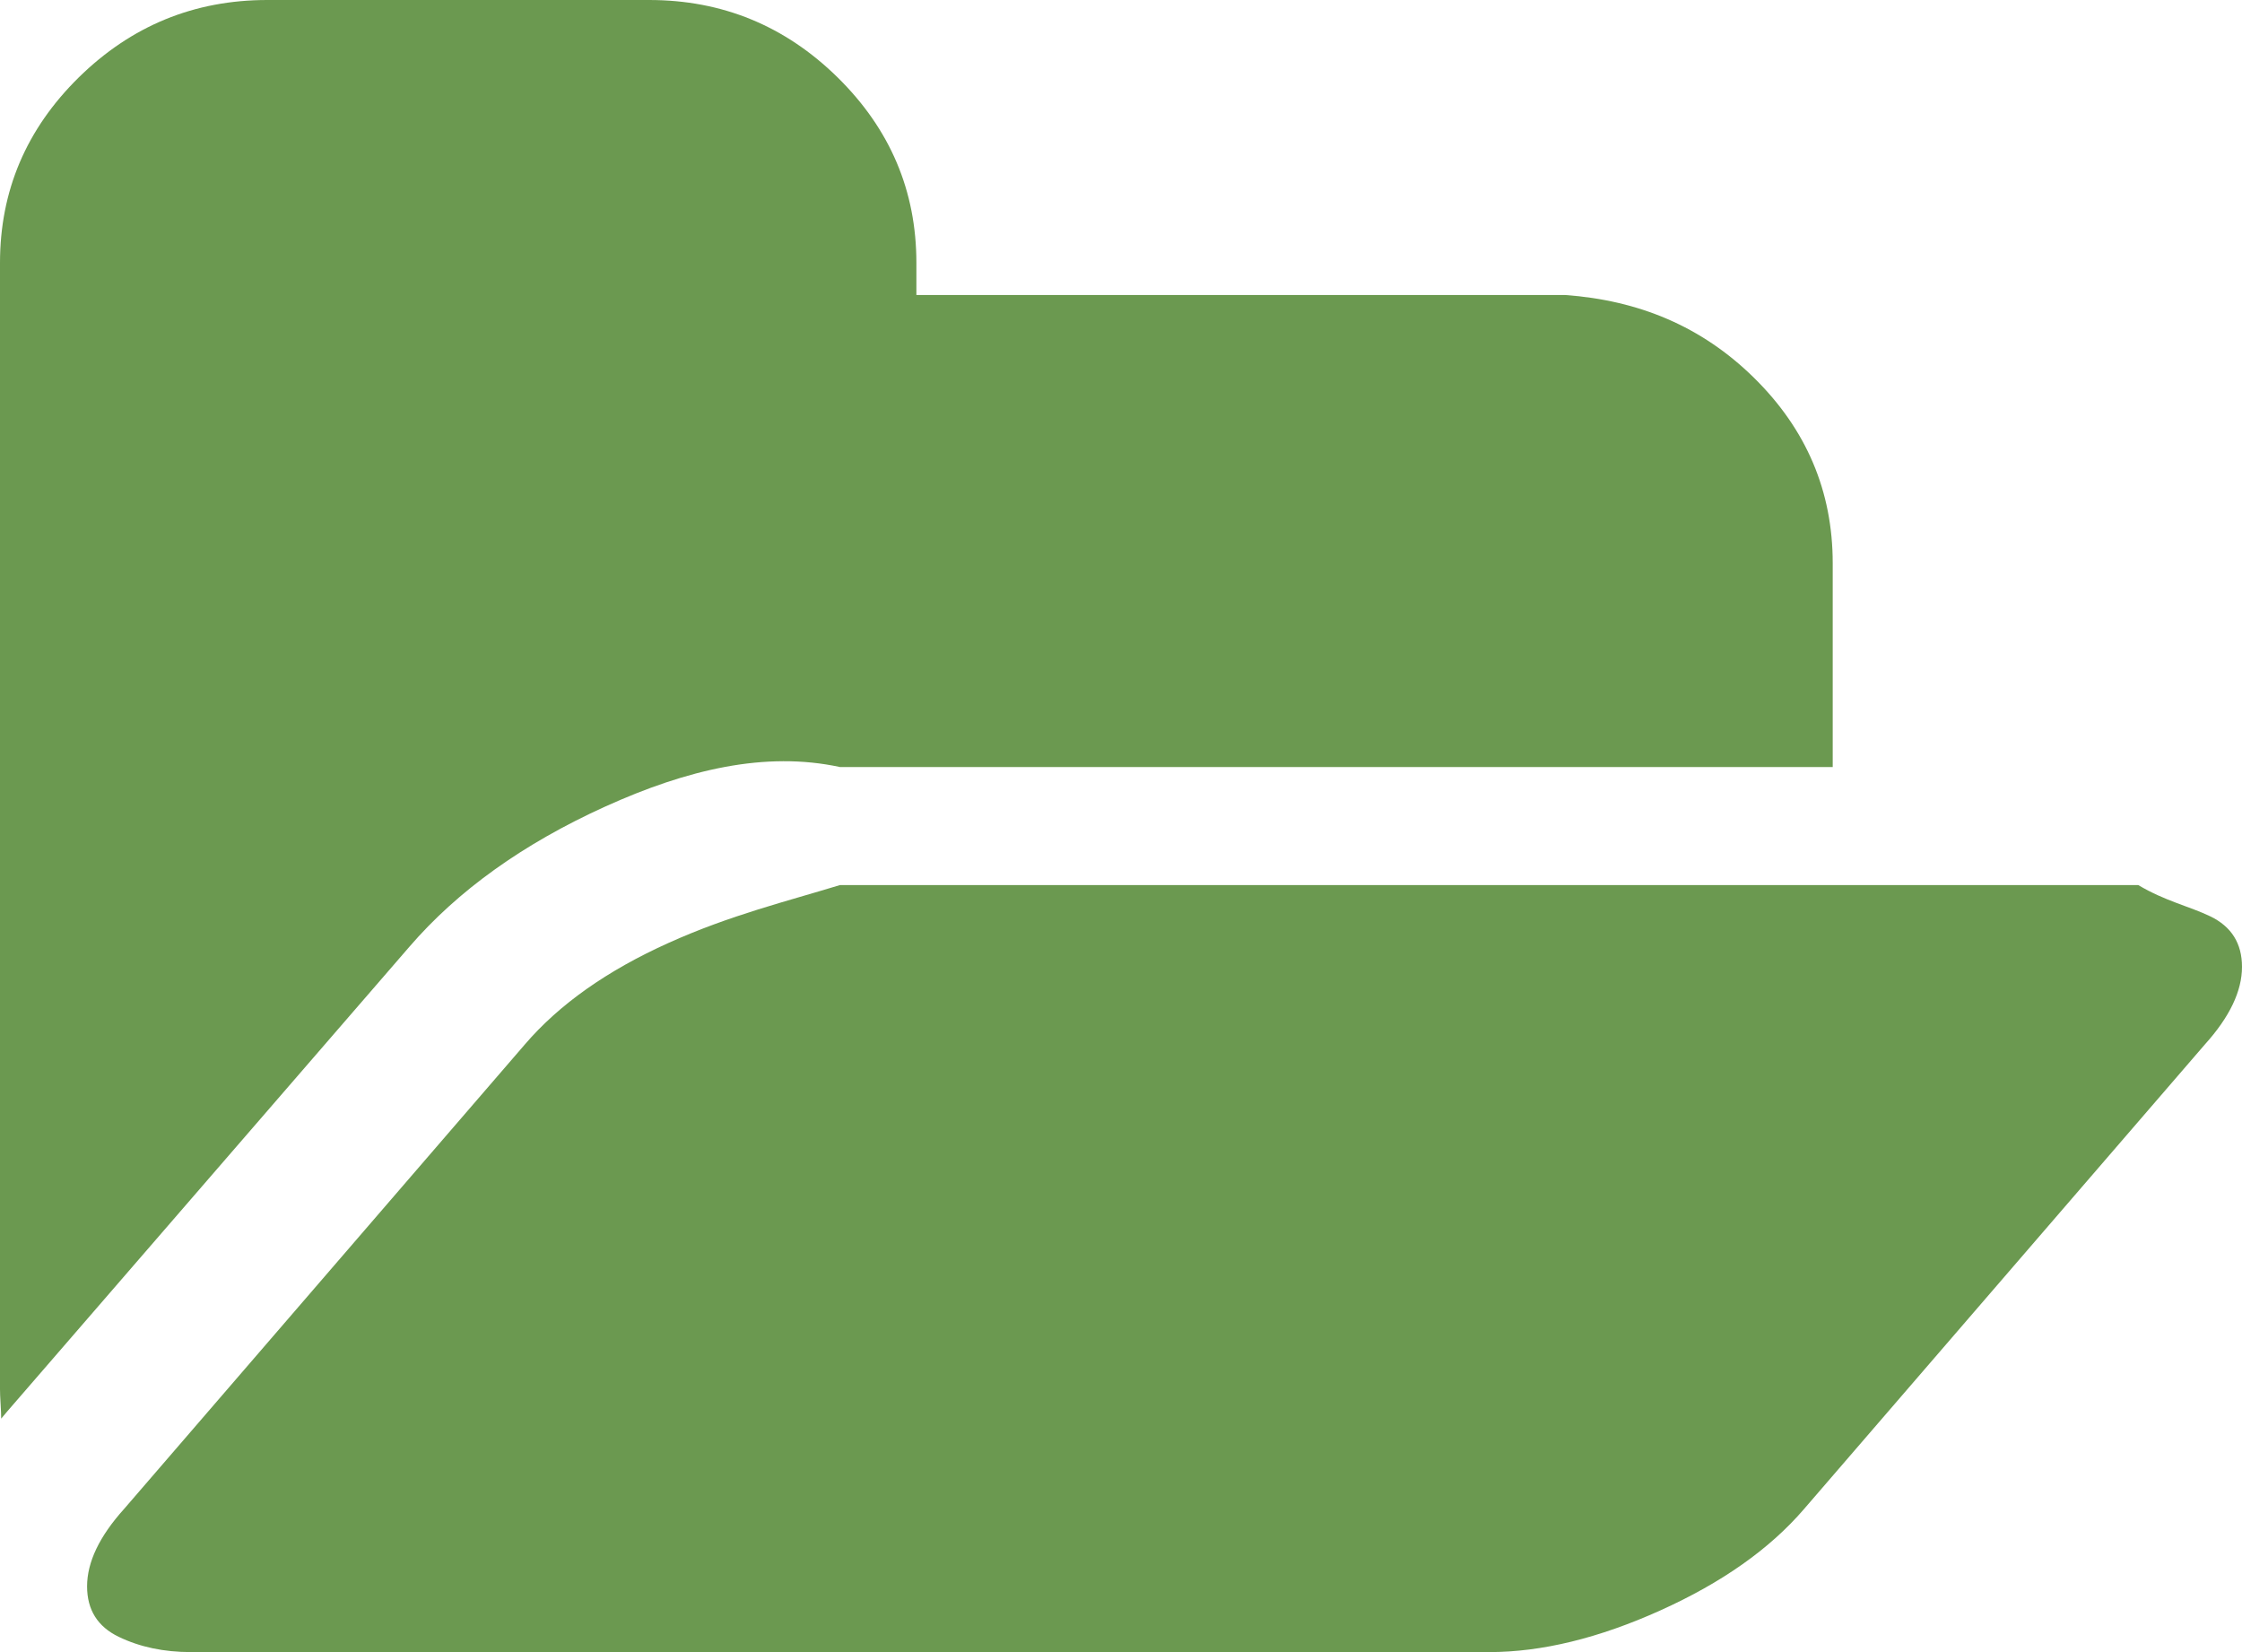 ﻿<?xml version="1.0" encoding="utf-8"?>
<svg version="1.1" xmlns:xlink="http://www.w3.org/1999/xlink" width="38px" height="28px" xmlns="http://www.w3.org/2000/svg">
  <defs>
    <pattern id="BGPattern" patternUnits="userSpaceOnUse" alignment="0 0" imageRepeat="None" />
    <mask fill="white" id="Clip12">
      <path d="M 37.464 15.531  C 37.821 15.704  38 15.989  38 16.386  C 38 16.797  37.791 17.235  37.373 17.699  L 30.578 25.574  C 29.998 26.25  29.186 26.823  28.141 27.294  C 27.096 27.765  26.129 28  25.239 28  L 3.236 28  C 2.777 28  2.37 27.914  2.012 27.741  C 1.655 27.569  1.476 27.284  1.476 26.886  C 1.476 26.475  1.685 26.038  2.103 25.574  L 8.898 17.699  C 9.478 17.023  10.29 16.449  11.335 15.979  C 12.38 15.508  13.348 15.273  14.237 15  L 36.241 15  C 36.699 15.273  37.107 15.359  37.464 15.531  Z M 29.729 6.403  C 30.618 7.278  31.063 8.326  31.063 9.545  L 31.063 13  L 14.237 13  C 12.97 12.727  11.642 13.042  10.253 13.672  C 8.865 14.302  7.759 15.094  6.937 16.048  L 0.121 23.923  L 0.02 24.043  C 0.02 23.99  0.017 23.907  0.01 23.794  C 0.003 23.681  0 23.598  0 23.545  L 0 4.455  C 0 3.235  0.445 2.188  1.335 1.312  C 2.225 0.438  3.29 0  4.53 0  L 11.002 0  C 12.242 0  13.307 0.438  14.197 1.312  C 15.087 2.188  15.532 3.235  15.532 4.455  L 15.532 5  L 26.533 5  C 27.774 5.091  28.839 5.528  29.729 6.403  Z " fill-rule="evenodd" />
    </mask>
  </defs>
  <g transform="matrix(1 0 0 1 -284 -570 )">
    <path d="M 37.464 15.531  C 37.821 15.704  38 15.989  38 16.386  C 38 16.797  37.791 17.235  37.373 17.699  L 30.578 25.574  C 29.998 26.25  29.186 26.823  28.141 27.294  C 27.096 27.765  26.129 28  25.239 28  L 3.236 28  C 2.777 28  2.37 27.914  2.012 27.741  C 1.655 27.569  1.476 27.284  1.476 26.886  C 1.476 26.475  1.685 26.038  2.103 25.574  L 8.898 17.699  C 9.478 17.023  10.29 16.449  11.335 15.979  C 12.38 15.508  13.348 15.273  14.237 15  L 36.241 15  C 36.699 15.273  37.107 15.359  37.464 15.531  Z M 29.729 6.403  C 30.618 7.278  31.063 8.326  31.063 9.545  L 31.063 13  L 14.237 13  C 12.97 12.727  11.642 13.042  10.253 13.672  C 8.865 14.302  7.759 15.094  6.937 16.048  L 0.121 23.923  L 0.02 24.043  C 0.02 23.99  0.017 23.907  0.01 23.794  C 0.003 23.681  0 23.598  0 23.545  L 0 4.455  C 0 3.235  0.445 2.188  1.335 1.312  C 2.225 0.438  3.29 0  4.53 0  L 11.002 0  C 12.242 0  13.307 0.438  14.197 1.312  C 15.087 2.188  15.532 3.235  15.532 4.455  L 15.532 5  L 26.533 5  C 27.774 5.091  28.839 5.528  29.729 6.403  Z " fill-rule="nonzero" fill="rgba(107, 153, 80, 1)" stroke="none" transform="matrix(1 0 0 1 284 570 )" class="fill" />
    <path d="M 37.464 15.531  C 37.821 15.704  38 15.989  38 16.386  C 38 16.797  37.791 17.235  37.373 17.699  L 30.578 25.574  C 29.998 26.25  29.186 26.823  28.141 27.294  C 27.096 27.765  26.129 28  25.239 28  L 3.236 28  C 2.777 28  2.37 27.914  2.012 27.741  C 1.655 27.569  1.476 27.284  1.476 26.886  C 1.476 26.475  1.685 26.038  2.103 25.574  L 8.898 17.699  C 9.478 17.023  10.29 16.449  11.335 15.979  C 12.38 15.508  13.348 15.273  14.237 15  L 36.241 15  C 36.699 15.273  37.107 15.359  37.464 15.531  Z " stroke-width="0" stroke-dasharray="0" stroke="rgba(255, 255, 255, 0)" fill="none" transform="matrix(1 0 0 1 284 570 )" class="stroke" mask="url(#Clip12)" />
    <path d="M 29.729 6.403  C 30.618 7.278  31.063 8.326  31.063 9.545  L 31.063 13  L 14.237 13  C 12.97 12.727  11.642 13.042  10.253 13.672  C 8.865 14.302  7.759 15.094  6.937 16.048  L 0.121 23.923  L 0.02 24.043  C 0.02 23.99  0.017 23.907  0.01 23.794  C 0.003 23.681  0 23.598  0 23.545  L 0 4.455  C 0 3.235  0.445 2.188  1.335 1.312  C 2.225 0.438  3.29 0  4.53 0  L 11.002 0  C 12.242 0  13.307 0.438  14.197 1.312  C 15.087 2.188  15.532 3.235  15.532 4.455  L 15.532 5  L 26.533 5  C 27.774 5.091  28.839 5.528  29.729 6.403  Z " stroke-width="0" stroke-dasharray="0" stroke="rgba(255, 255, 255, 0)" fill="none" transform="matrix(1 0 0 1 284 570 )" class="stroke" mask="url(#Clip12)" />
  </g>
</svg>